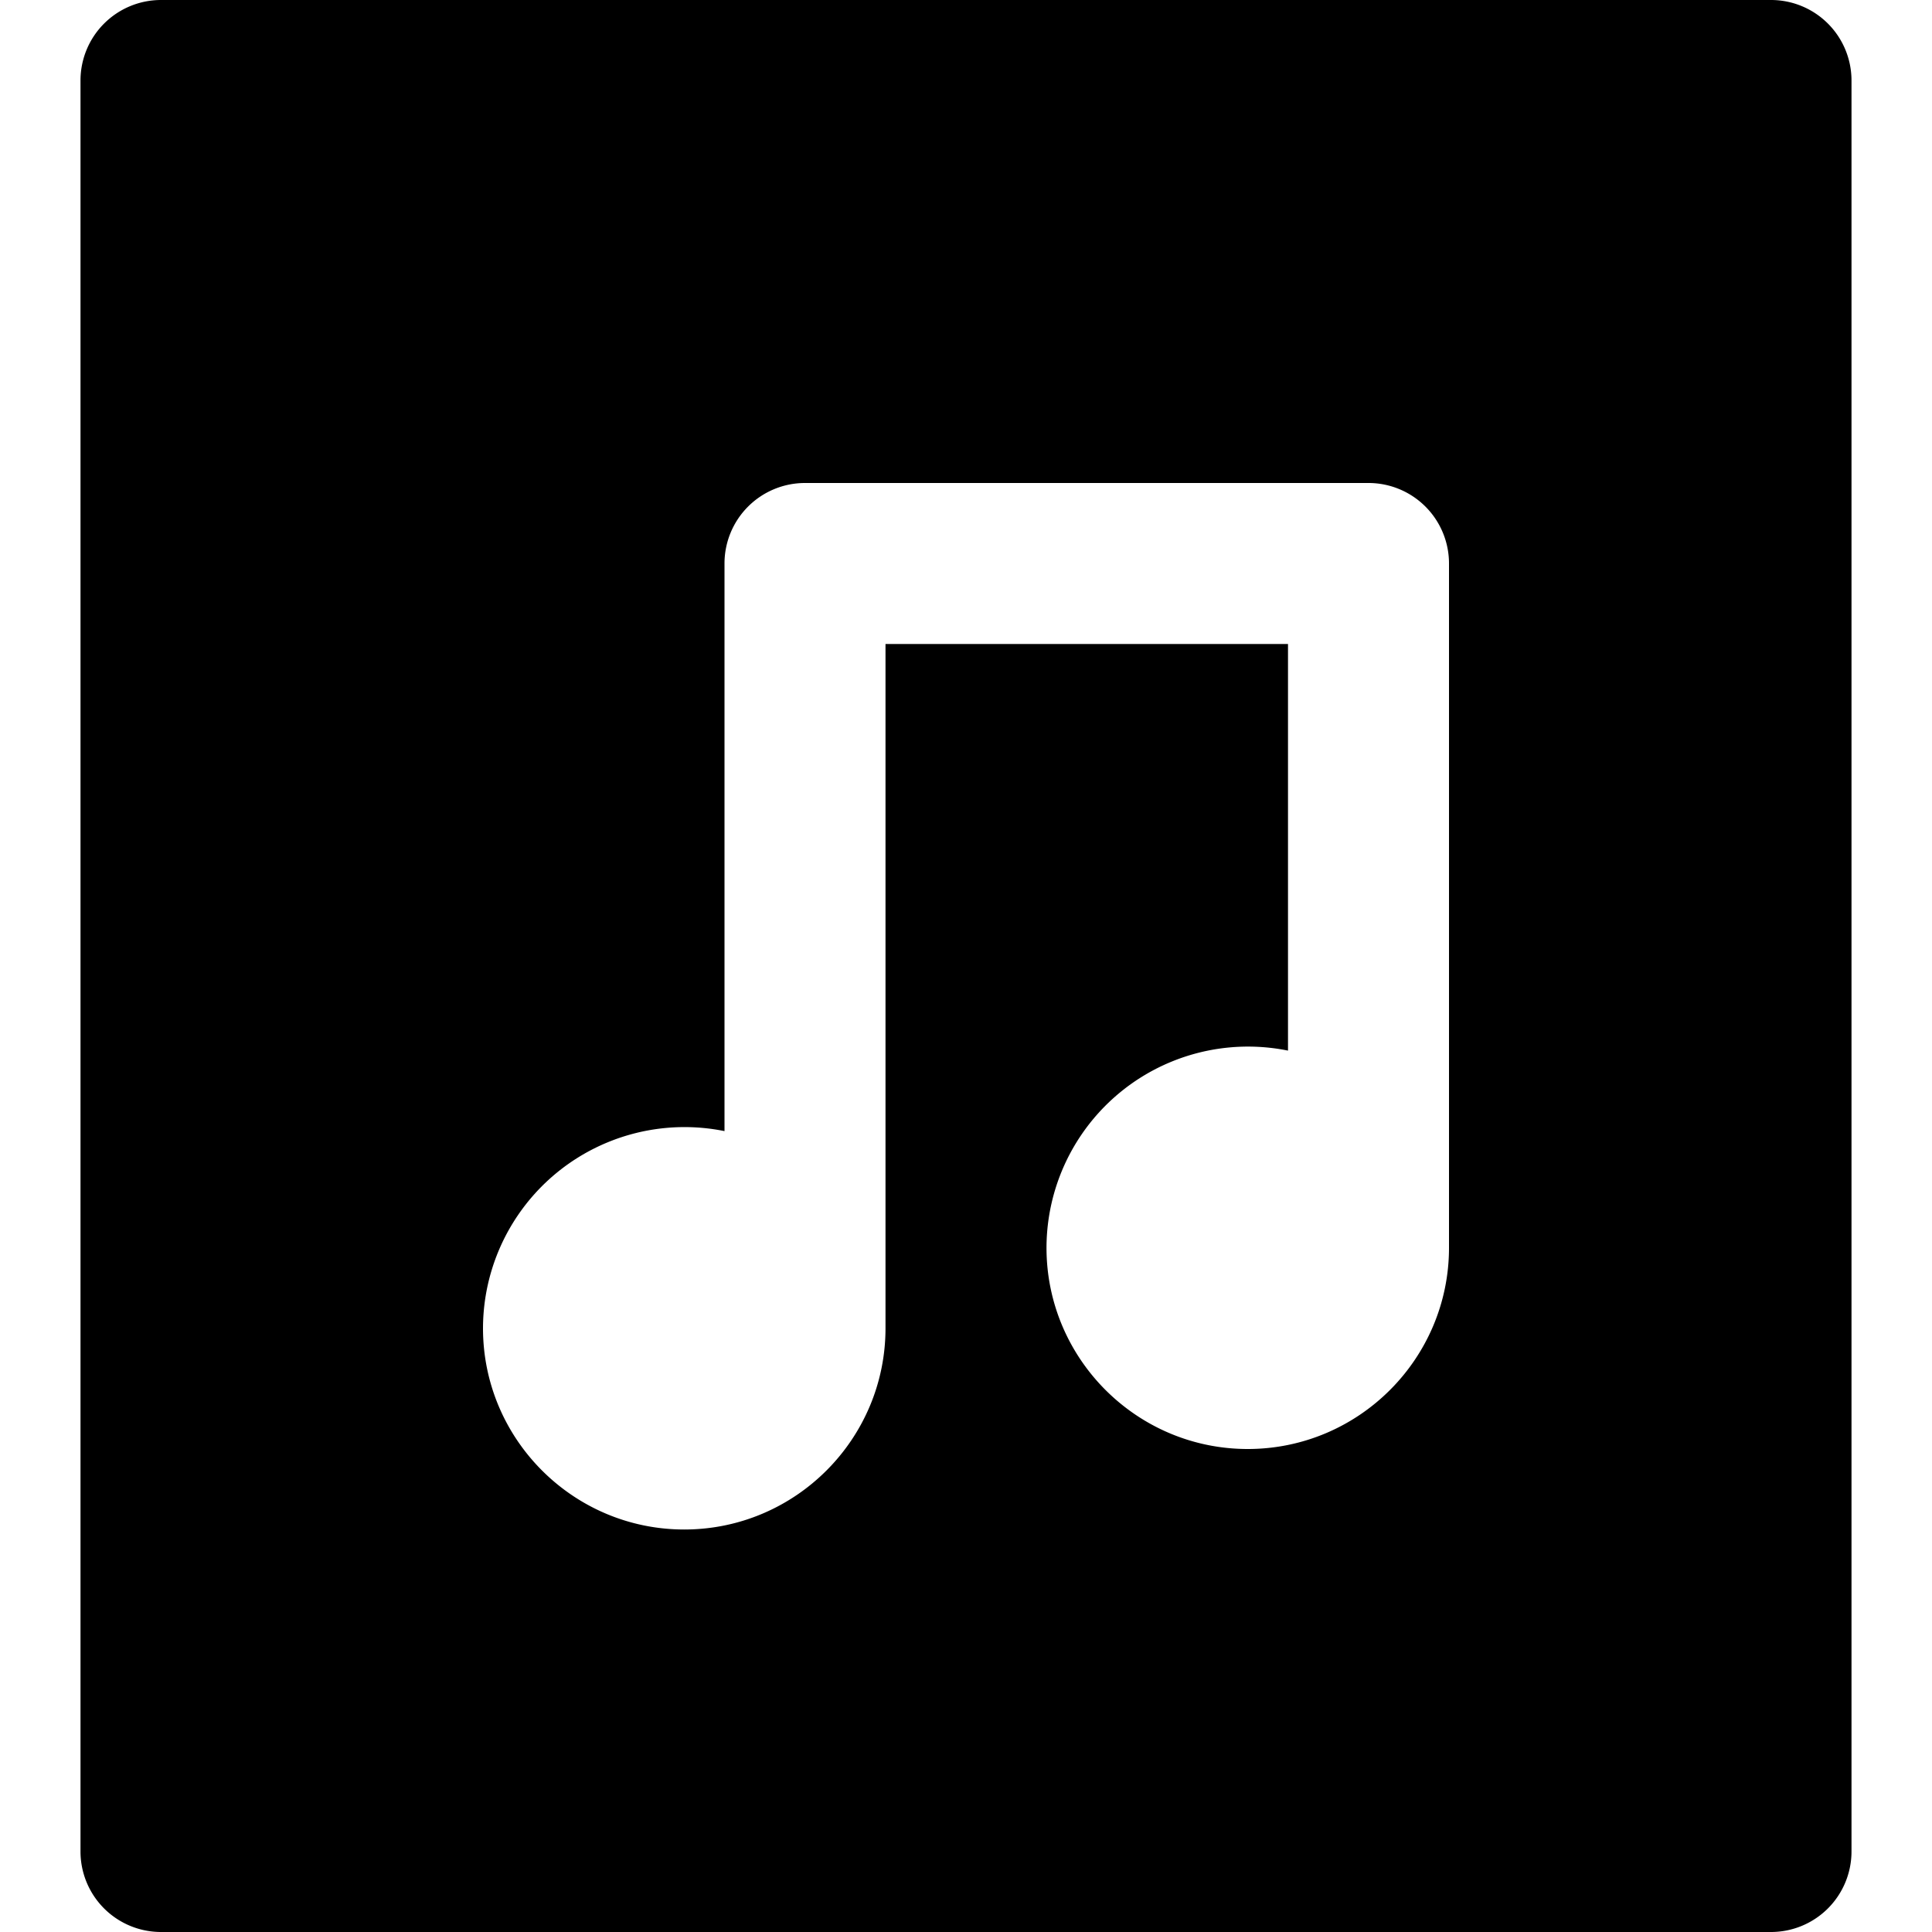 <svg id="nc_icon" xmlns="http://www.w3.org/2000/svg" xml:space="preserve" viewBox="0 0 24 24"><path fill="currentColor" d="M22 0H2a1 1 0 0 0-1 1v22a1 1 0 0 0 1 1h20a1 1 0 0 0 1-1V1a1 1 0 0 0-1-1zm-4 15.5c0 1.378-1.121 2.5-2.5 2.5S13 16.878 13 15.5a2.503 2.503 0 0 1 3-2.449V8h-5v8.5c0 1.378-1.121 2.5-2.5 2.5S6 17.878 6 16.5a2.503 2.503 0 0 1 3-2.449V7a1 1 0 0 1 1-1h7a1 1 0 0 1 1 1v8.5z" class="nc-icon-wrapper"/></svg>
